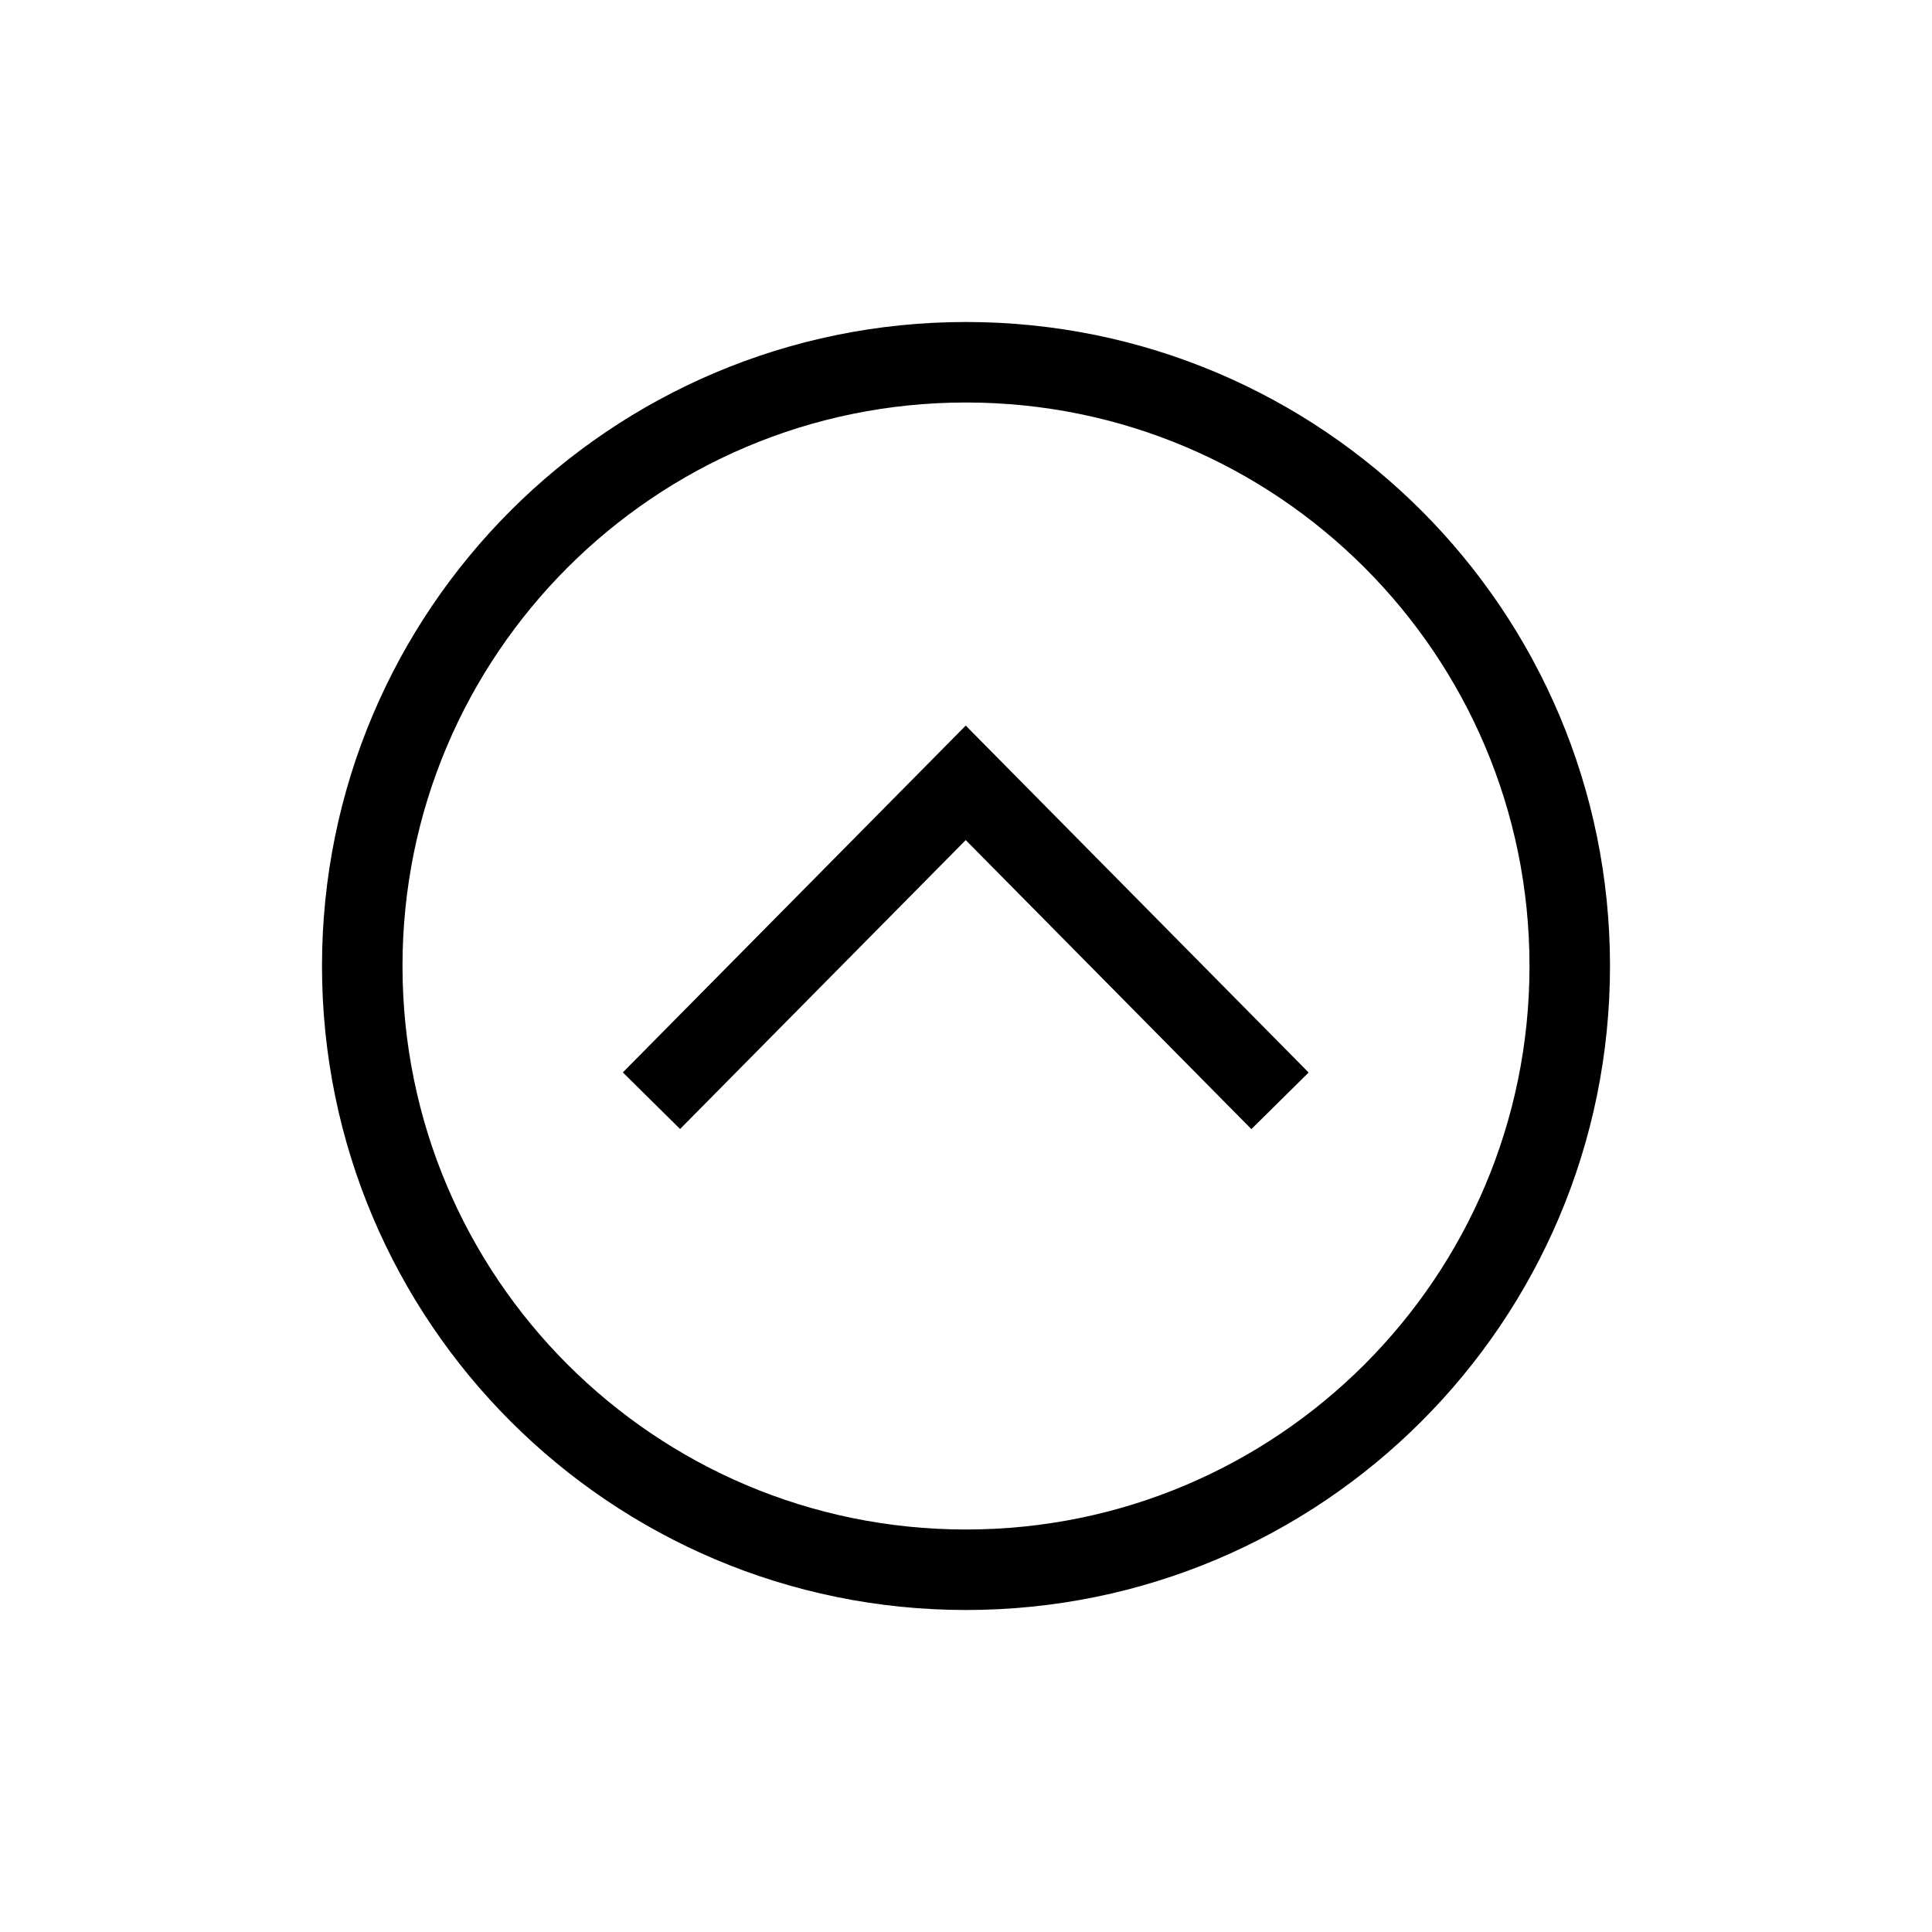 <svg xmlns="http://www.w3.org/2000/svg" width="36" height="36" viewBox="0 0 36 36">
  <path fill="none" stroke="#000" stroke-width="1.5" d="M18,6.75 C24.215,6.75 29.25,11.787 29.25,18 C29.25,24.214 24.215,29.25 18,29.25 C11.787,29.25 6.75,24.214 6.75,18 C6.75,11.787 11.787,6.75 18,6.75 Z M23.851,20.512 L17.995,14.587 L12.139,20.51"/>
</svg>
